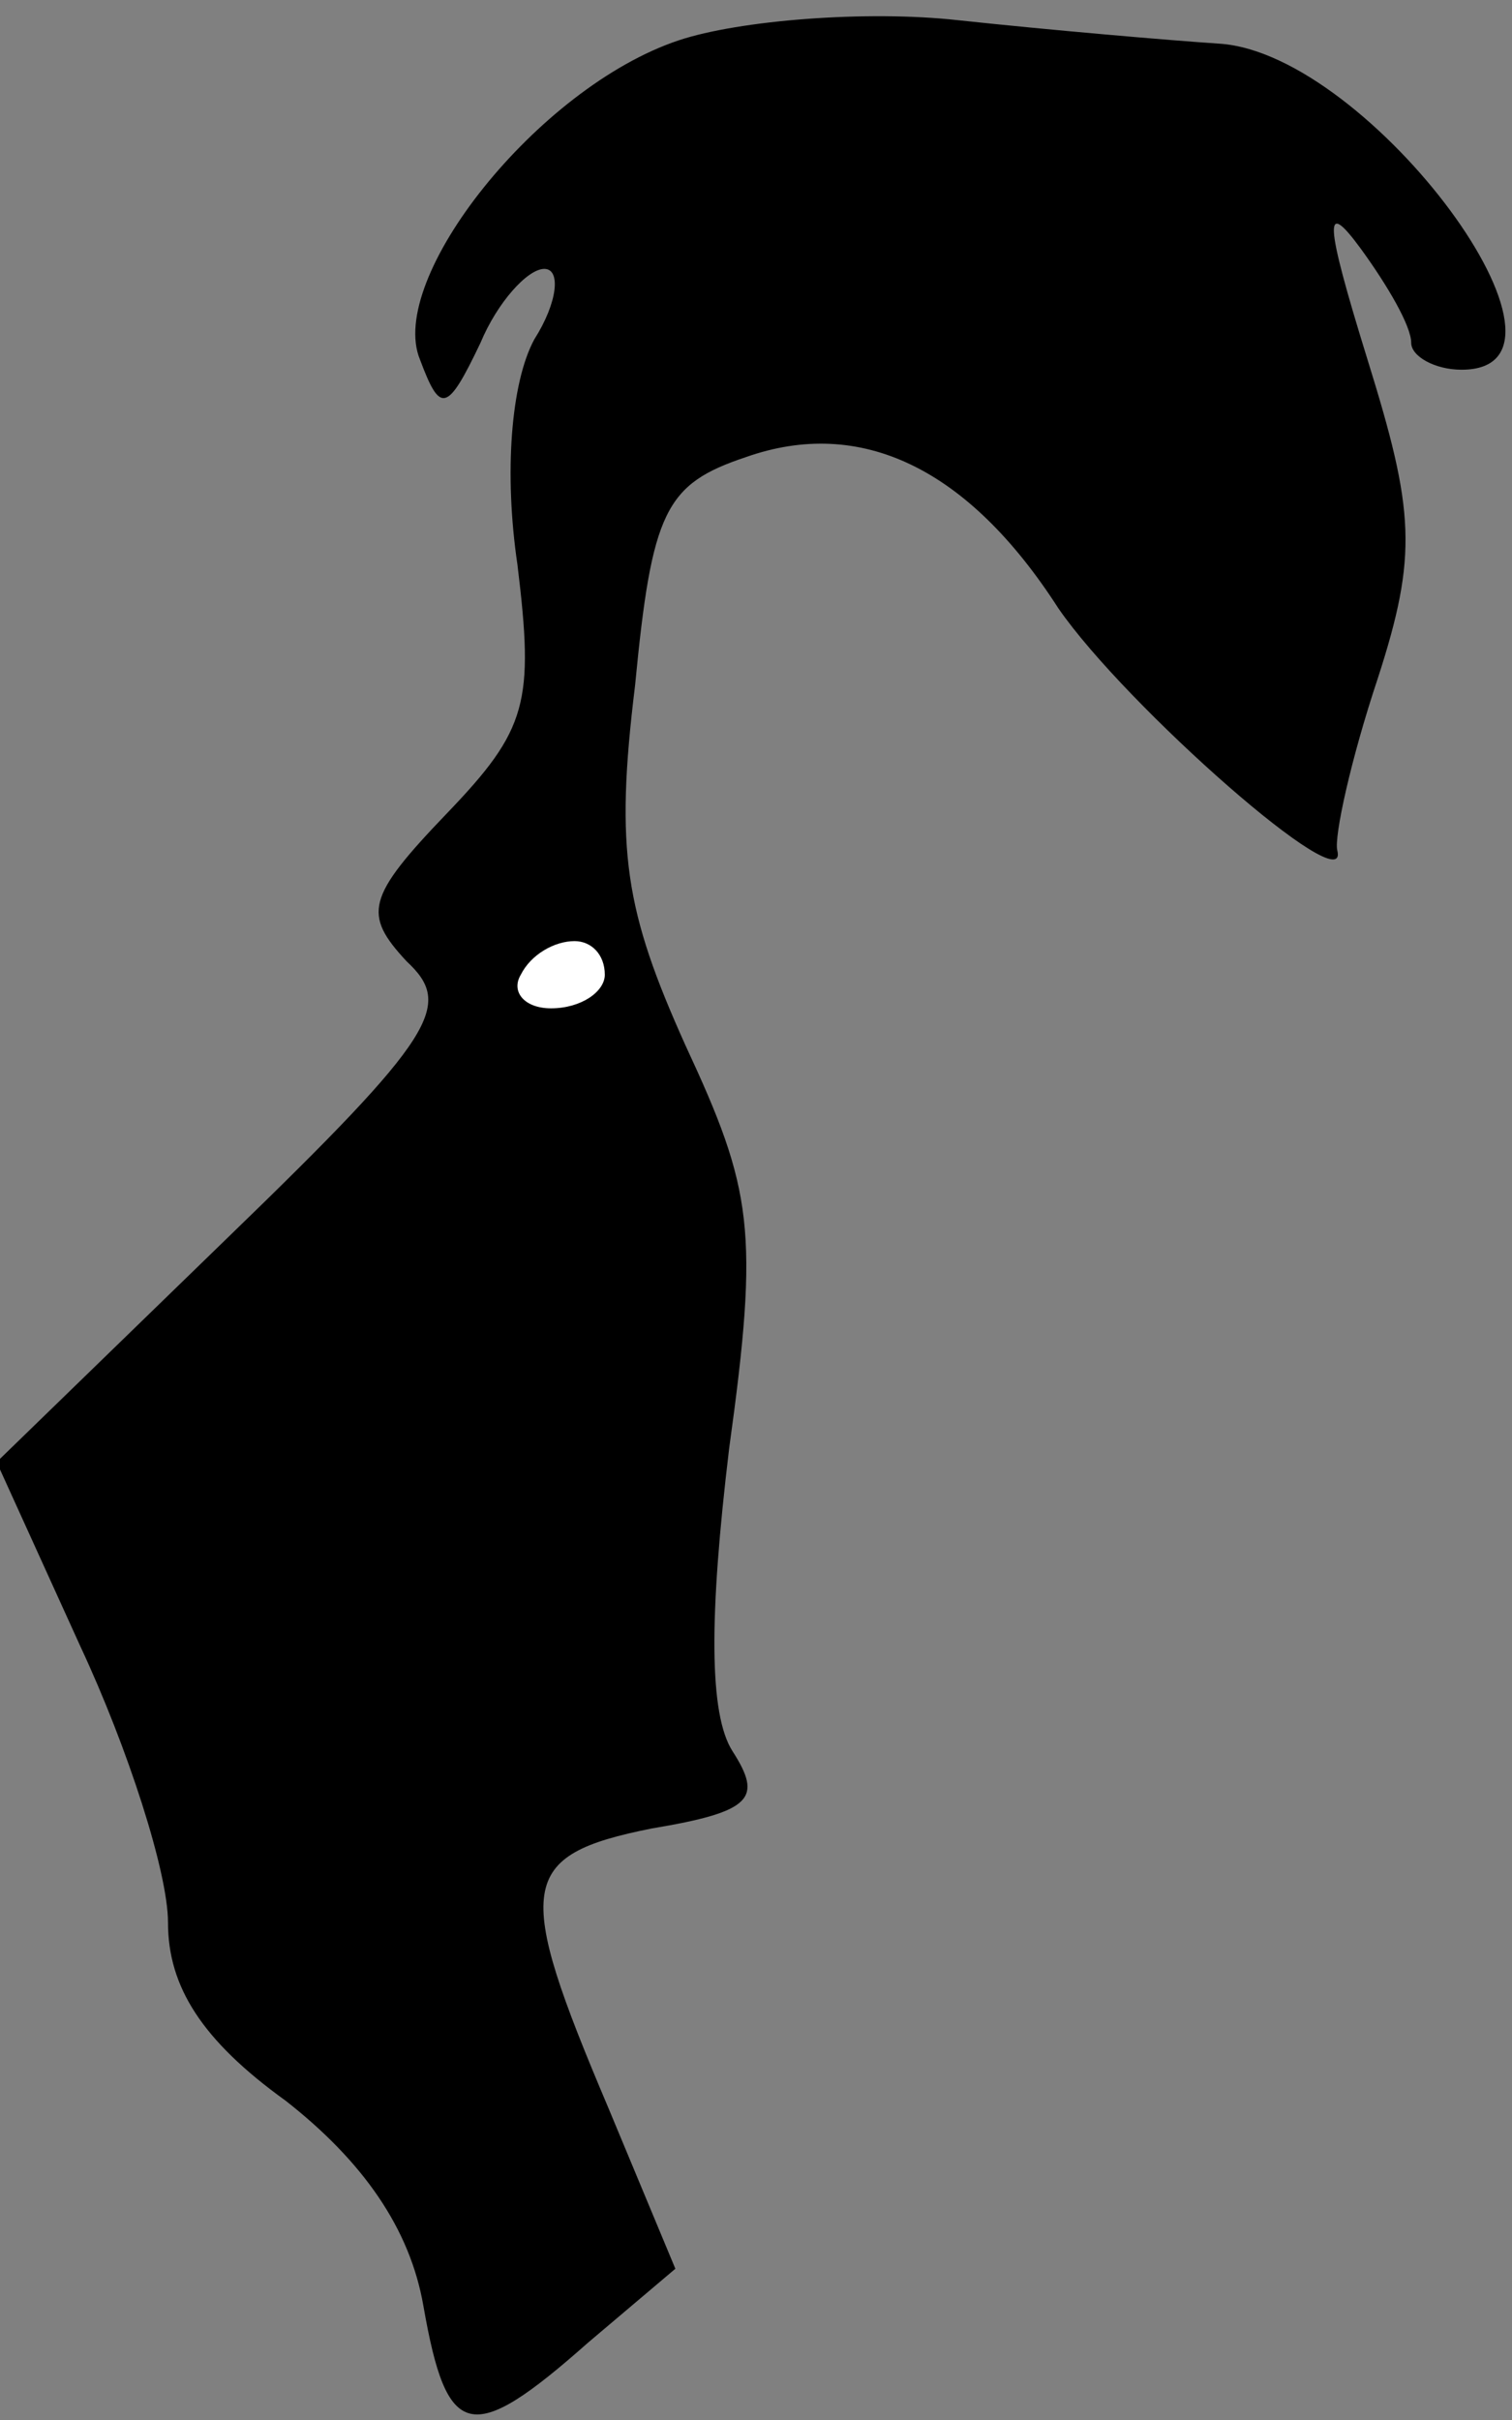 <?xml version="1.0" standalone="no"?>
<!DOCTYPE svg PUBLIC "-//W3C//DTD SVG 20010904//EN"
 "http://www.w3.org/TR/2001/REC-SVG-20010904/DTD/svg10.dtd">
<svg version="1.0" xmlns="http://www.w3.org/2000/svg"
 width="45pt" height="72pt" viewBox="0 0 45 72"
 preserveAspectRatio="xMidYMid meet">
<rect x="0" y="0" width="45" height="72" fill="#808080" stroke="none"/>
<g transform="translate(0,72) scale(0.1,-0.1)"
fill="#000000" stroke="none">
<path fill="#000000" stroke="none" d="M202 708 c-42 -14 -87 -71 -77 -95 6
-16 8 -16 18 5 5 12 14 22 19 22 5 0 4 -10 -3 -21 -7 -13 -9 -40 -5 -67 5 -41
3 -49 -21 -74 -24 -25 -25 -30 -12 -44 14 -13 9 -22 -53 -82 l-69 -67 25 -55
c14 -30 26 -67 26 -82 0 -19 10 -35 35 -53 23 -18 37 -38 41 -61 7 -40 14 -42
49 -11 l26 22 -20 48 c-28 66 -27 75 13 83 30 5 33 9 24 23 -7 11 -7 40 -1 90
9 65 7 77 -13 120 -18 40 -21 58 -15 107 5 52 9 60 33 68 34 12 66 -3 93 -45
20 -29 87 -88 83 -72 -1 4 4 27 12 51 12 37 11 50 -3 95 -13 42 -13 48 -2 33
8 -11 15 -23 15 -28 0 -4 7 -8 15 -8 42 0 -27 94 -72 97 -15 1 -50 4 -78 7
-27 3 -65 0 -83 -6z"/>
<path fill="#ffffff" stroke="none" d="M180 430 c0 -5 -7 -10 -16 -10 -8 0
-12 5 -9 10 3 6 10 10 16 10 5 0 9 -4 9 -10z"/>
</g>
</svg>

